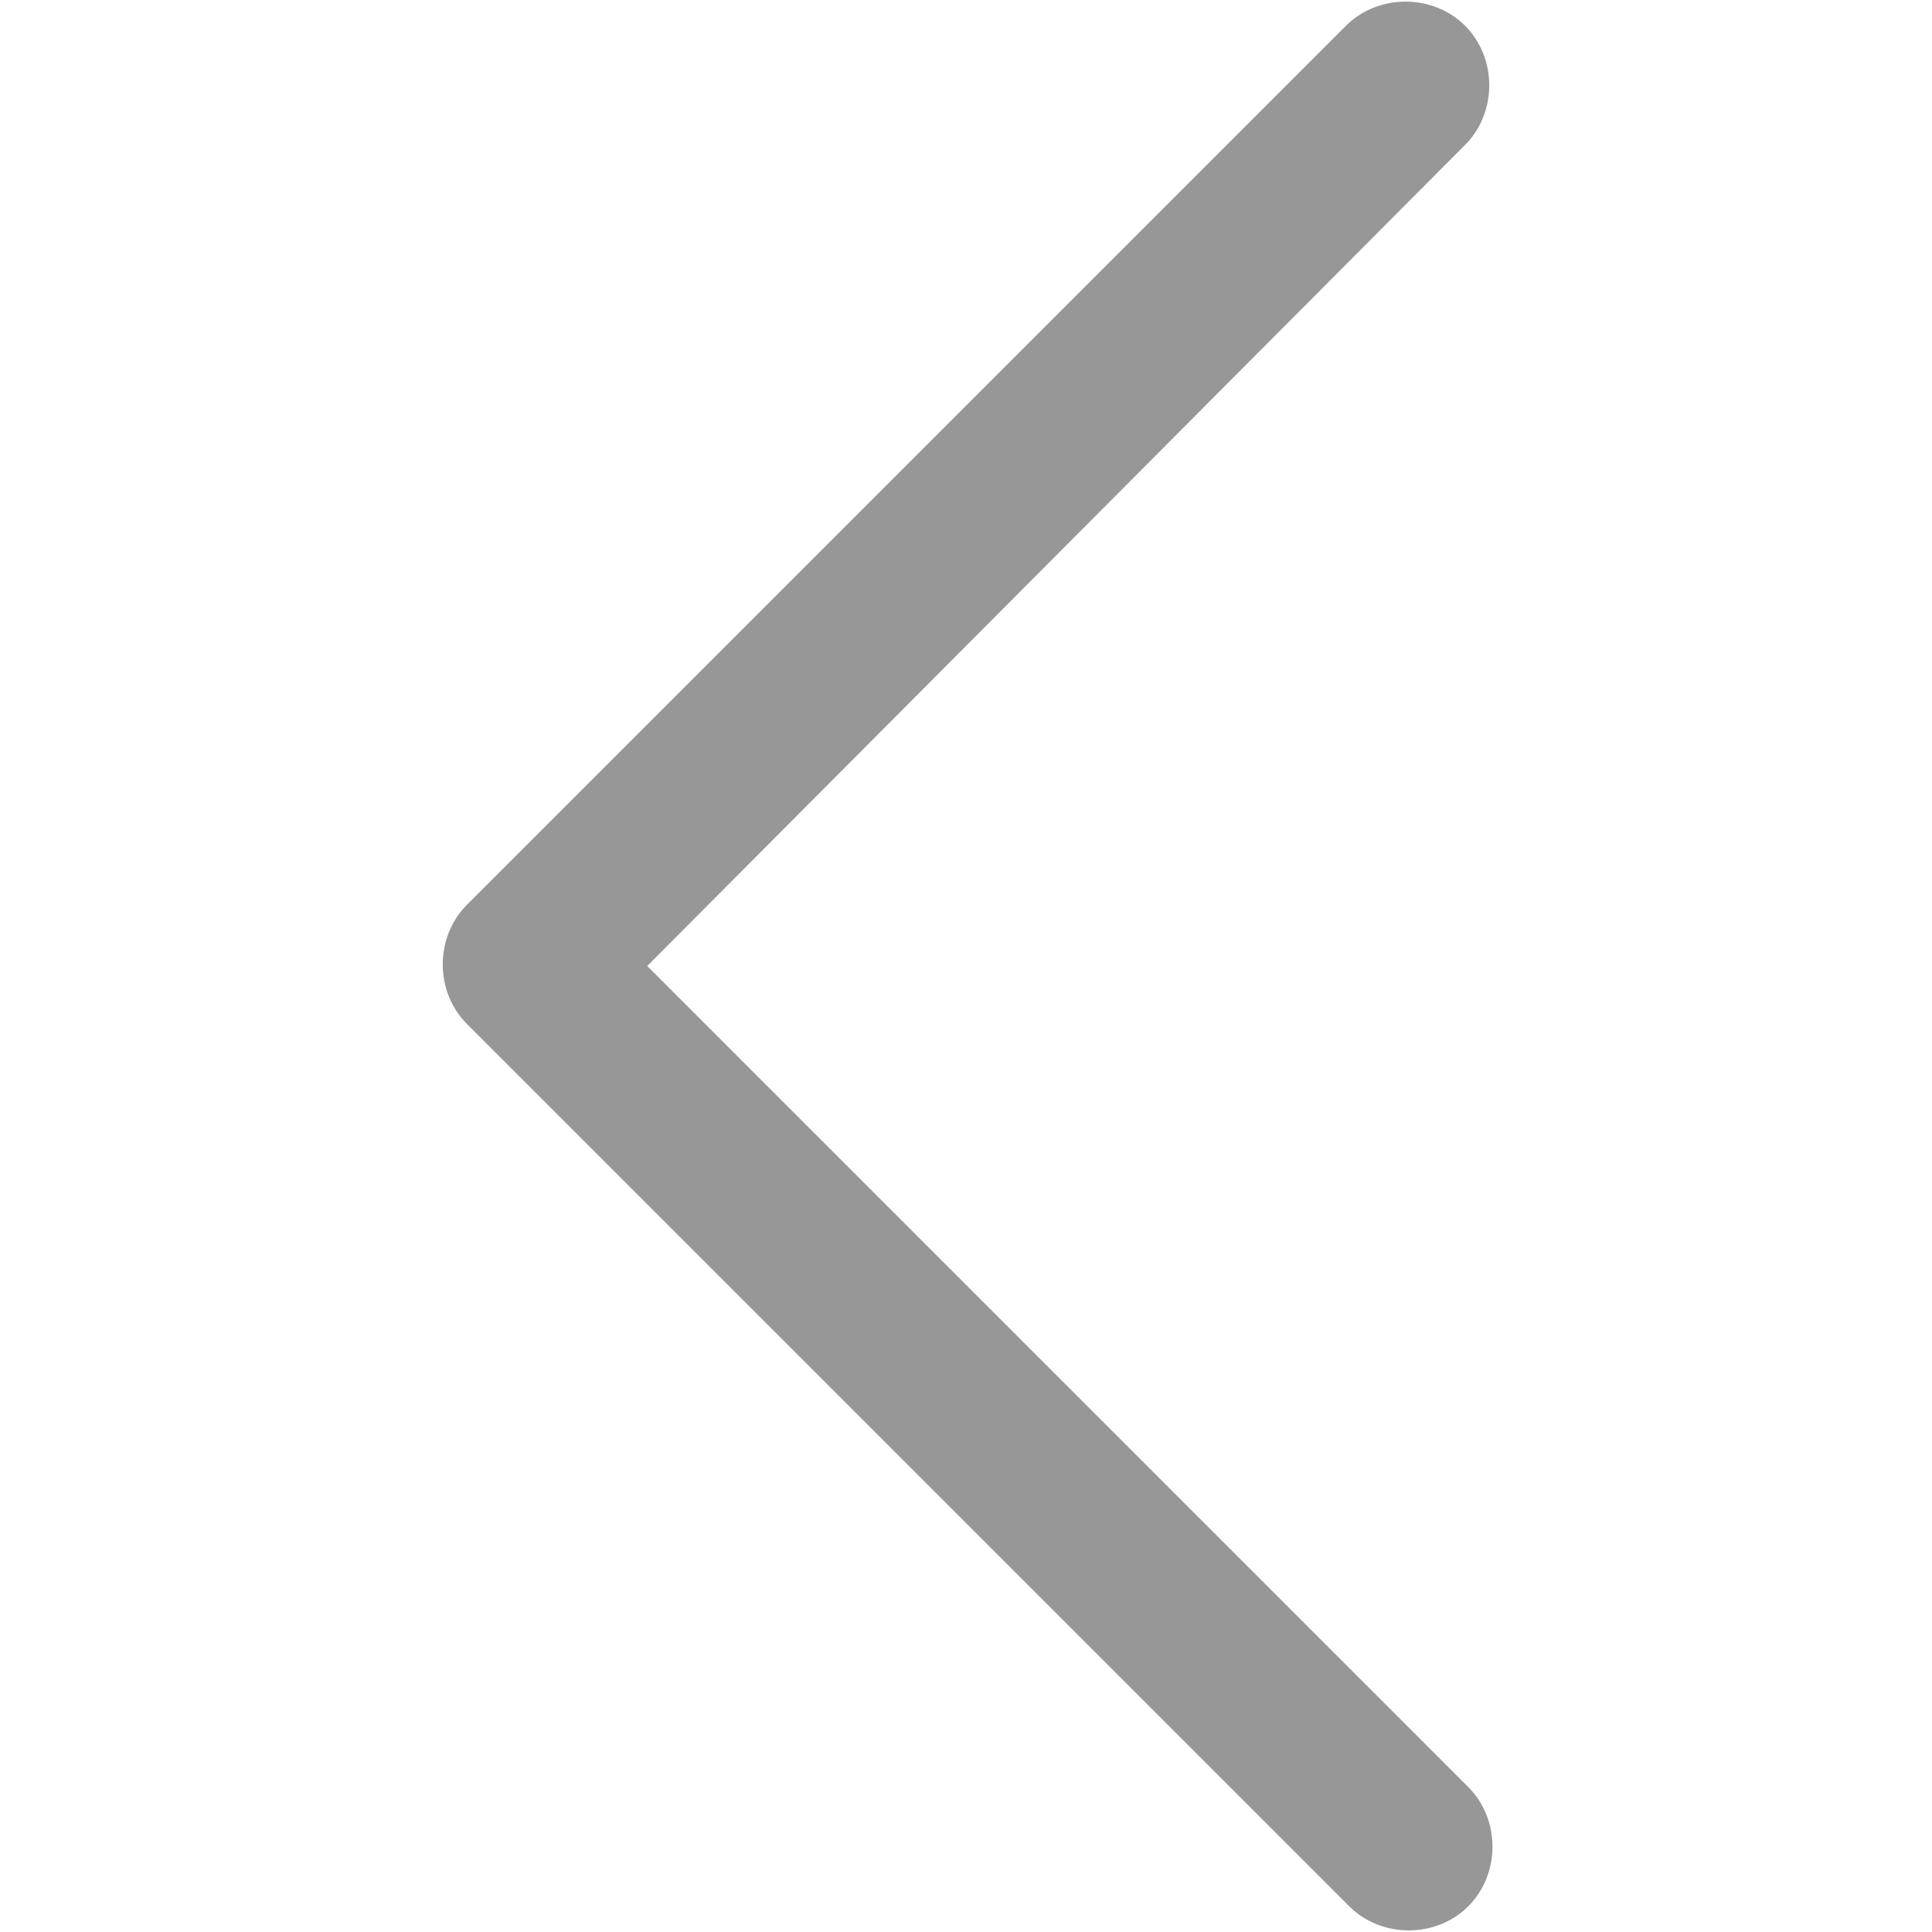 <?xml version="1.0" encoding="utf-8"?>
<!-- Generator: Adobe Illustrator 22.1.0, SVG Export Plug-In . SVG Version: 6.00 Build 0)  -->
<svg version="1.1" id="图层_1" xmlns="http://www.w3.org/2000/svg" xmlns:xlink="http://www.w3.org/1999/xlink" x="0px" y="0px"
	 viewBox="0 0 60 60" style="enable-background:new 0 0 60 60;" xml:space="preserve">
<style type="text/css">
	.st0{fill:#979797;}
</style>
<title>icon/通用/向左箭头</title>
<desc>Created with Sketch.</desc>
<g id="icon_x2F_通用_x2F_向左箭头">
	<path id="Combined-Shape" class="st0" d="M20.1,30L45.5,4.5c1-1,1-2.7,0-3.7s-2.7-1-3.7,0L14.5,28.1c-1,1-1,2.7,0,3.7l27.4,27.4
		c1,1,2.7,1,3.7,0s1-2.7,0-3.7L20.1,30z"/>
</g>
</svg>

